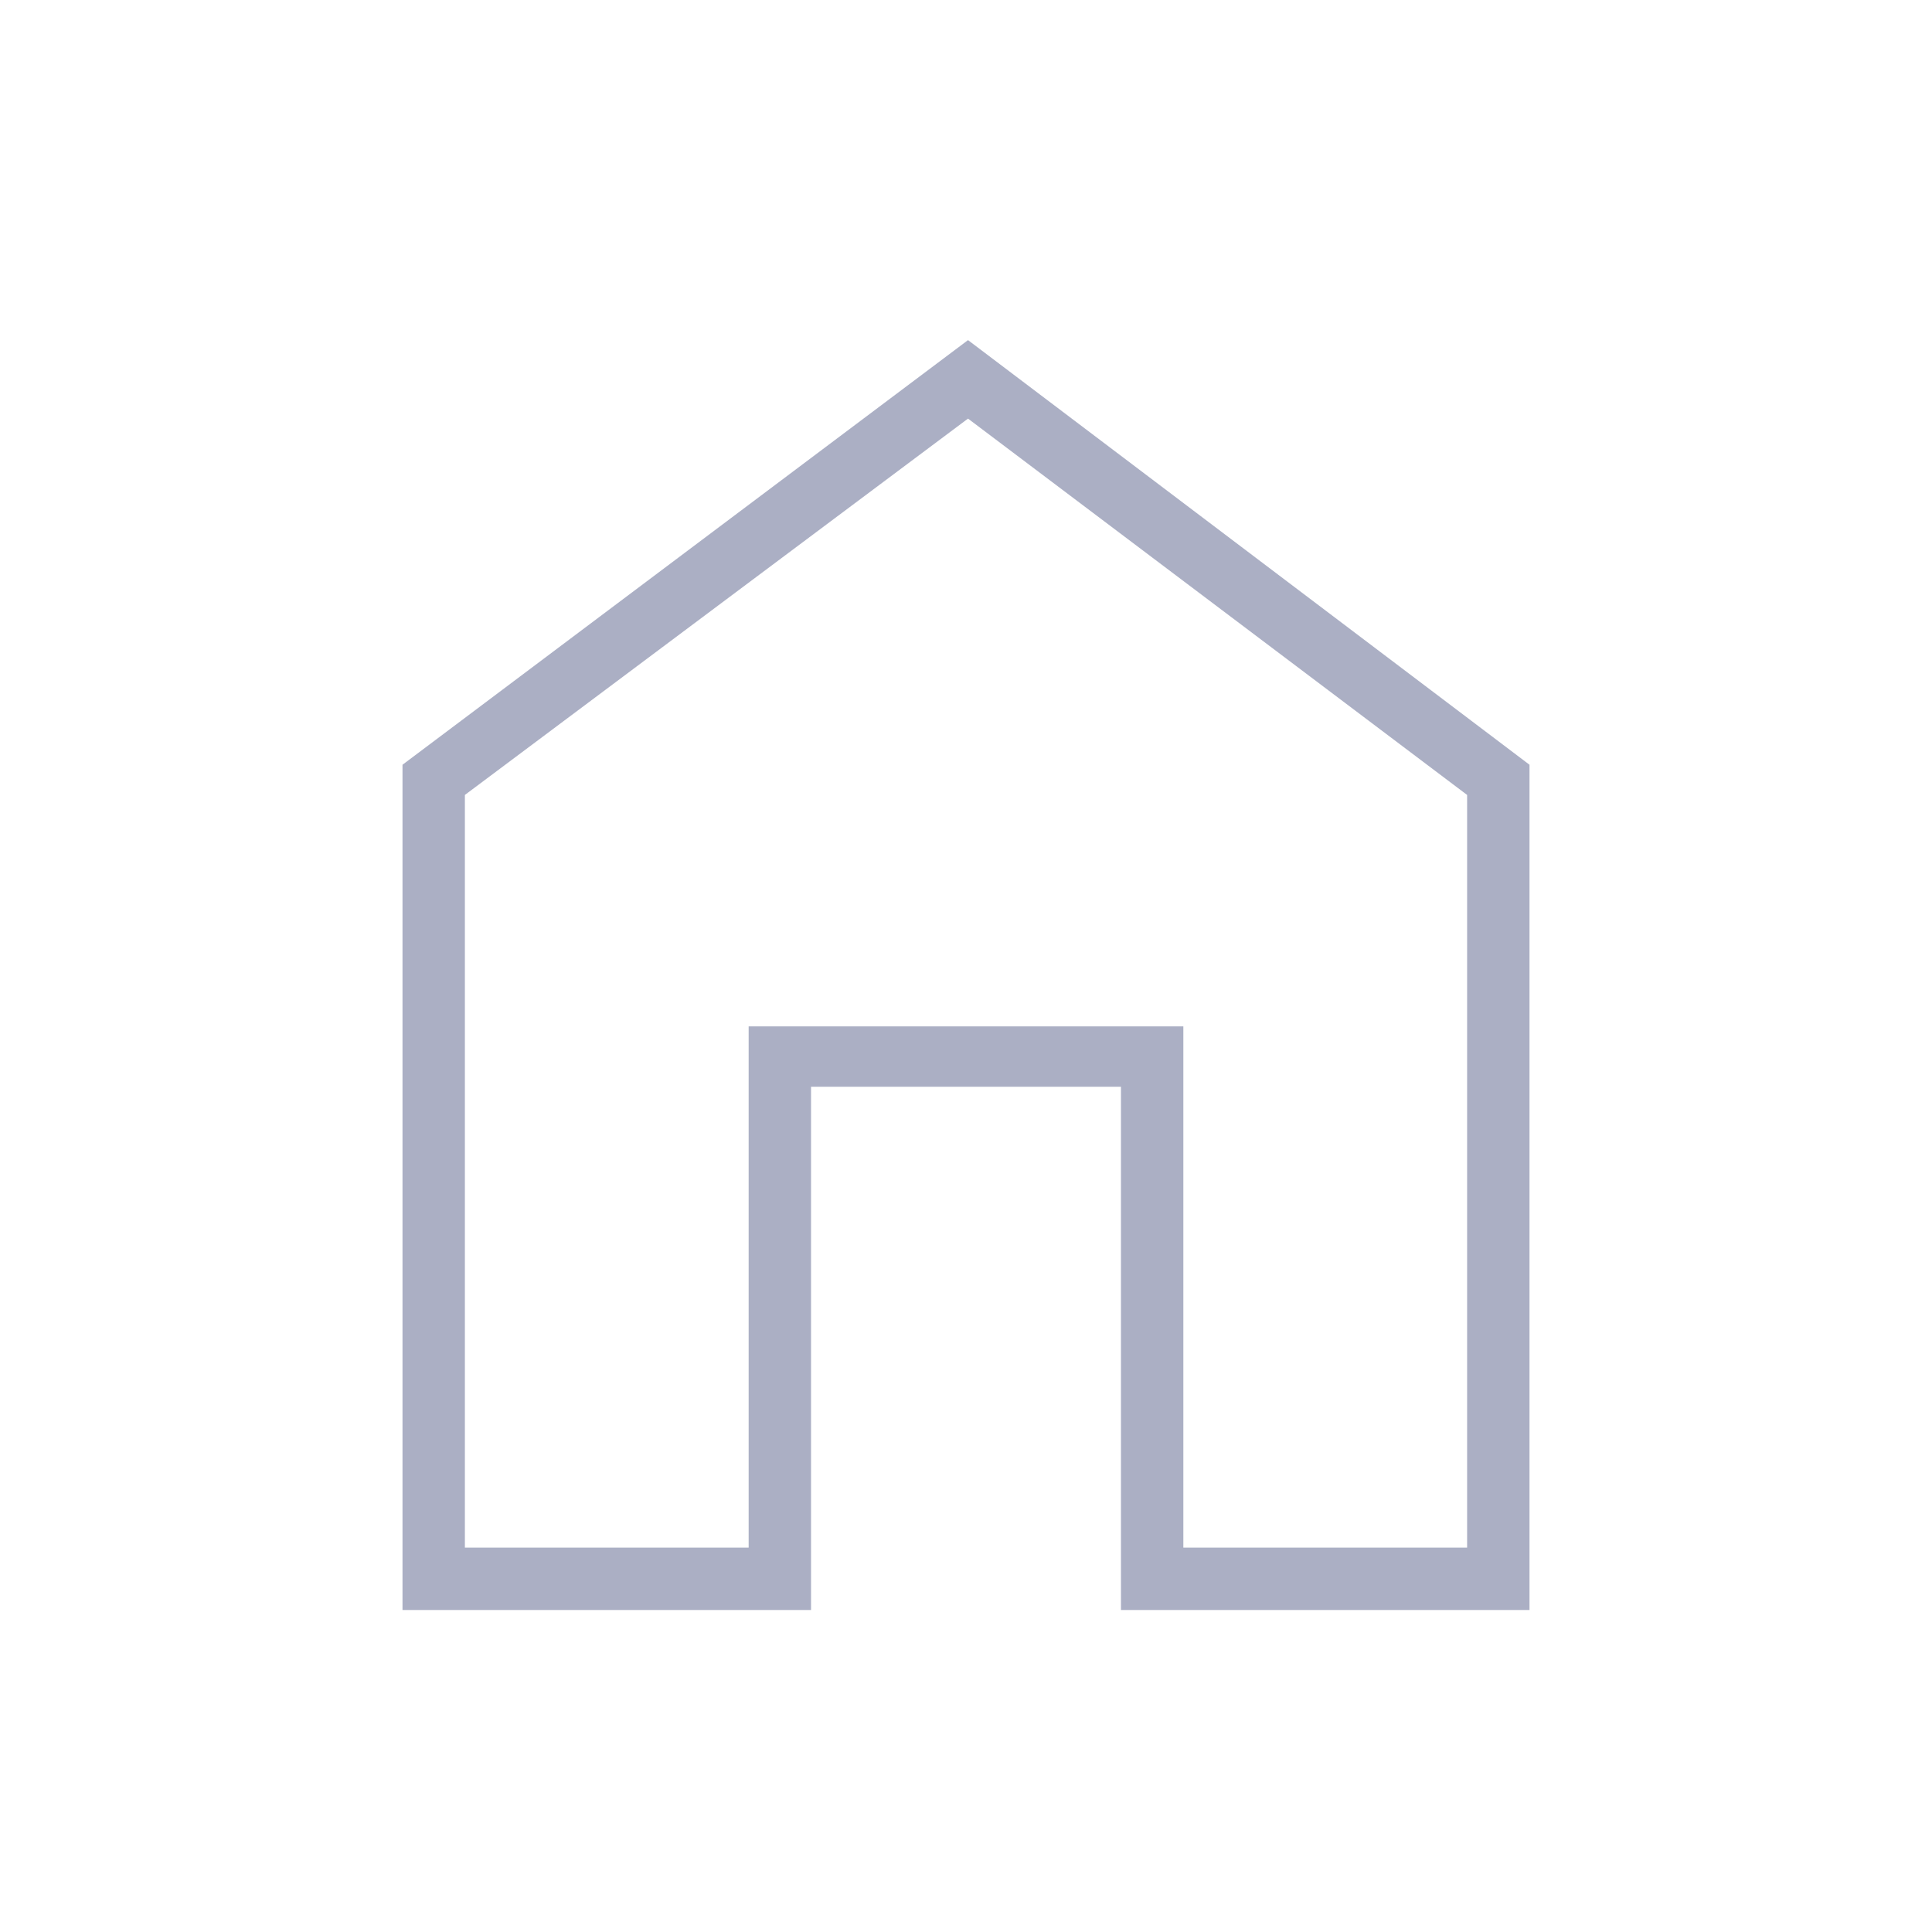 <svg xmlns="http://www.w3.org/2000/svg" fill="#abafc4" height="48" width="48"><path d="M10 40V19L24.05 8.45 38 19v21H27.85V27h-7.7v13Zm1.55-1.55h7.05V25.5h10.8v12.95h7.05v-18.7l-12.4-9.35-12.5 9.35Zm12.45-14Z"/></svg>